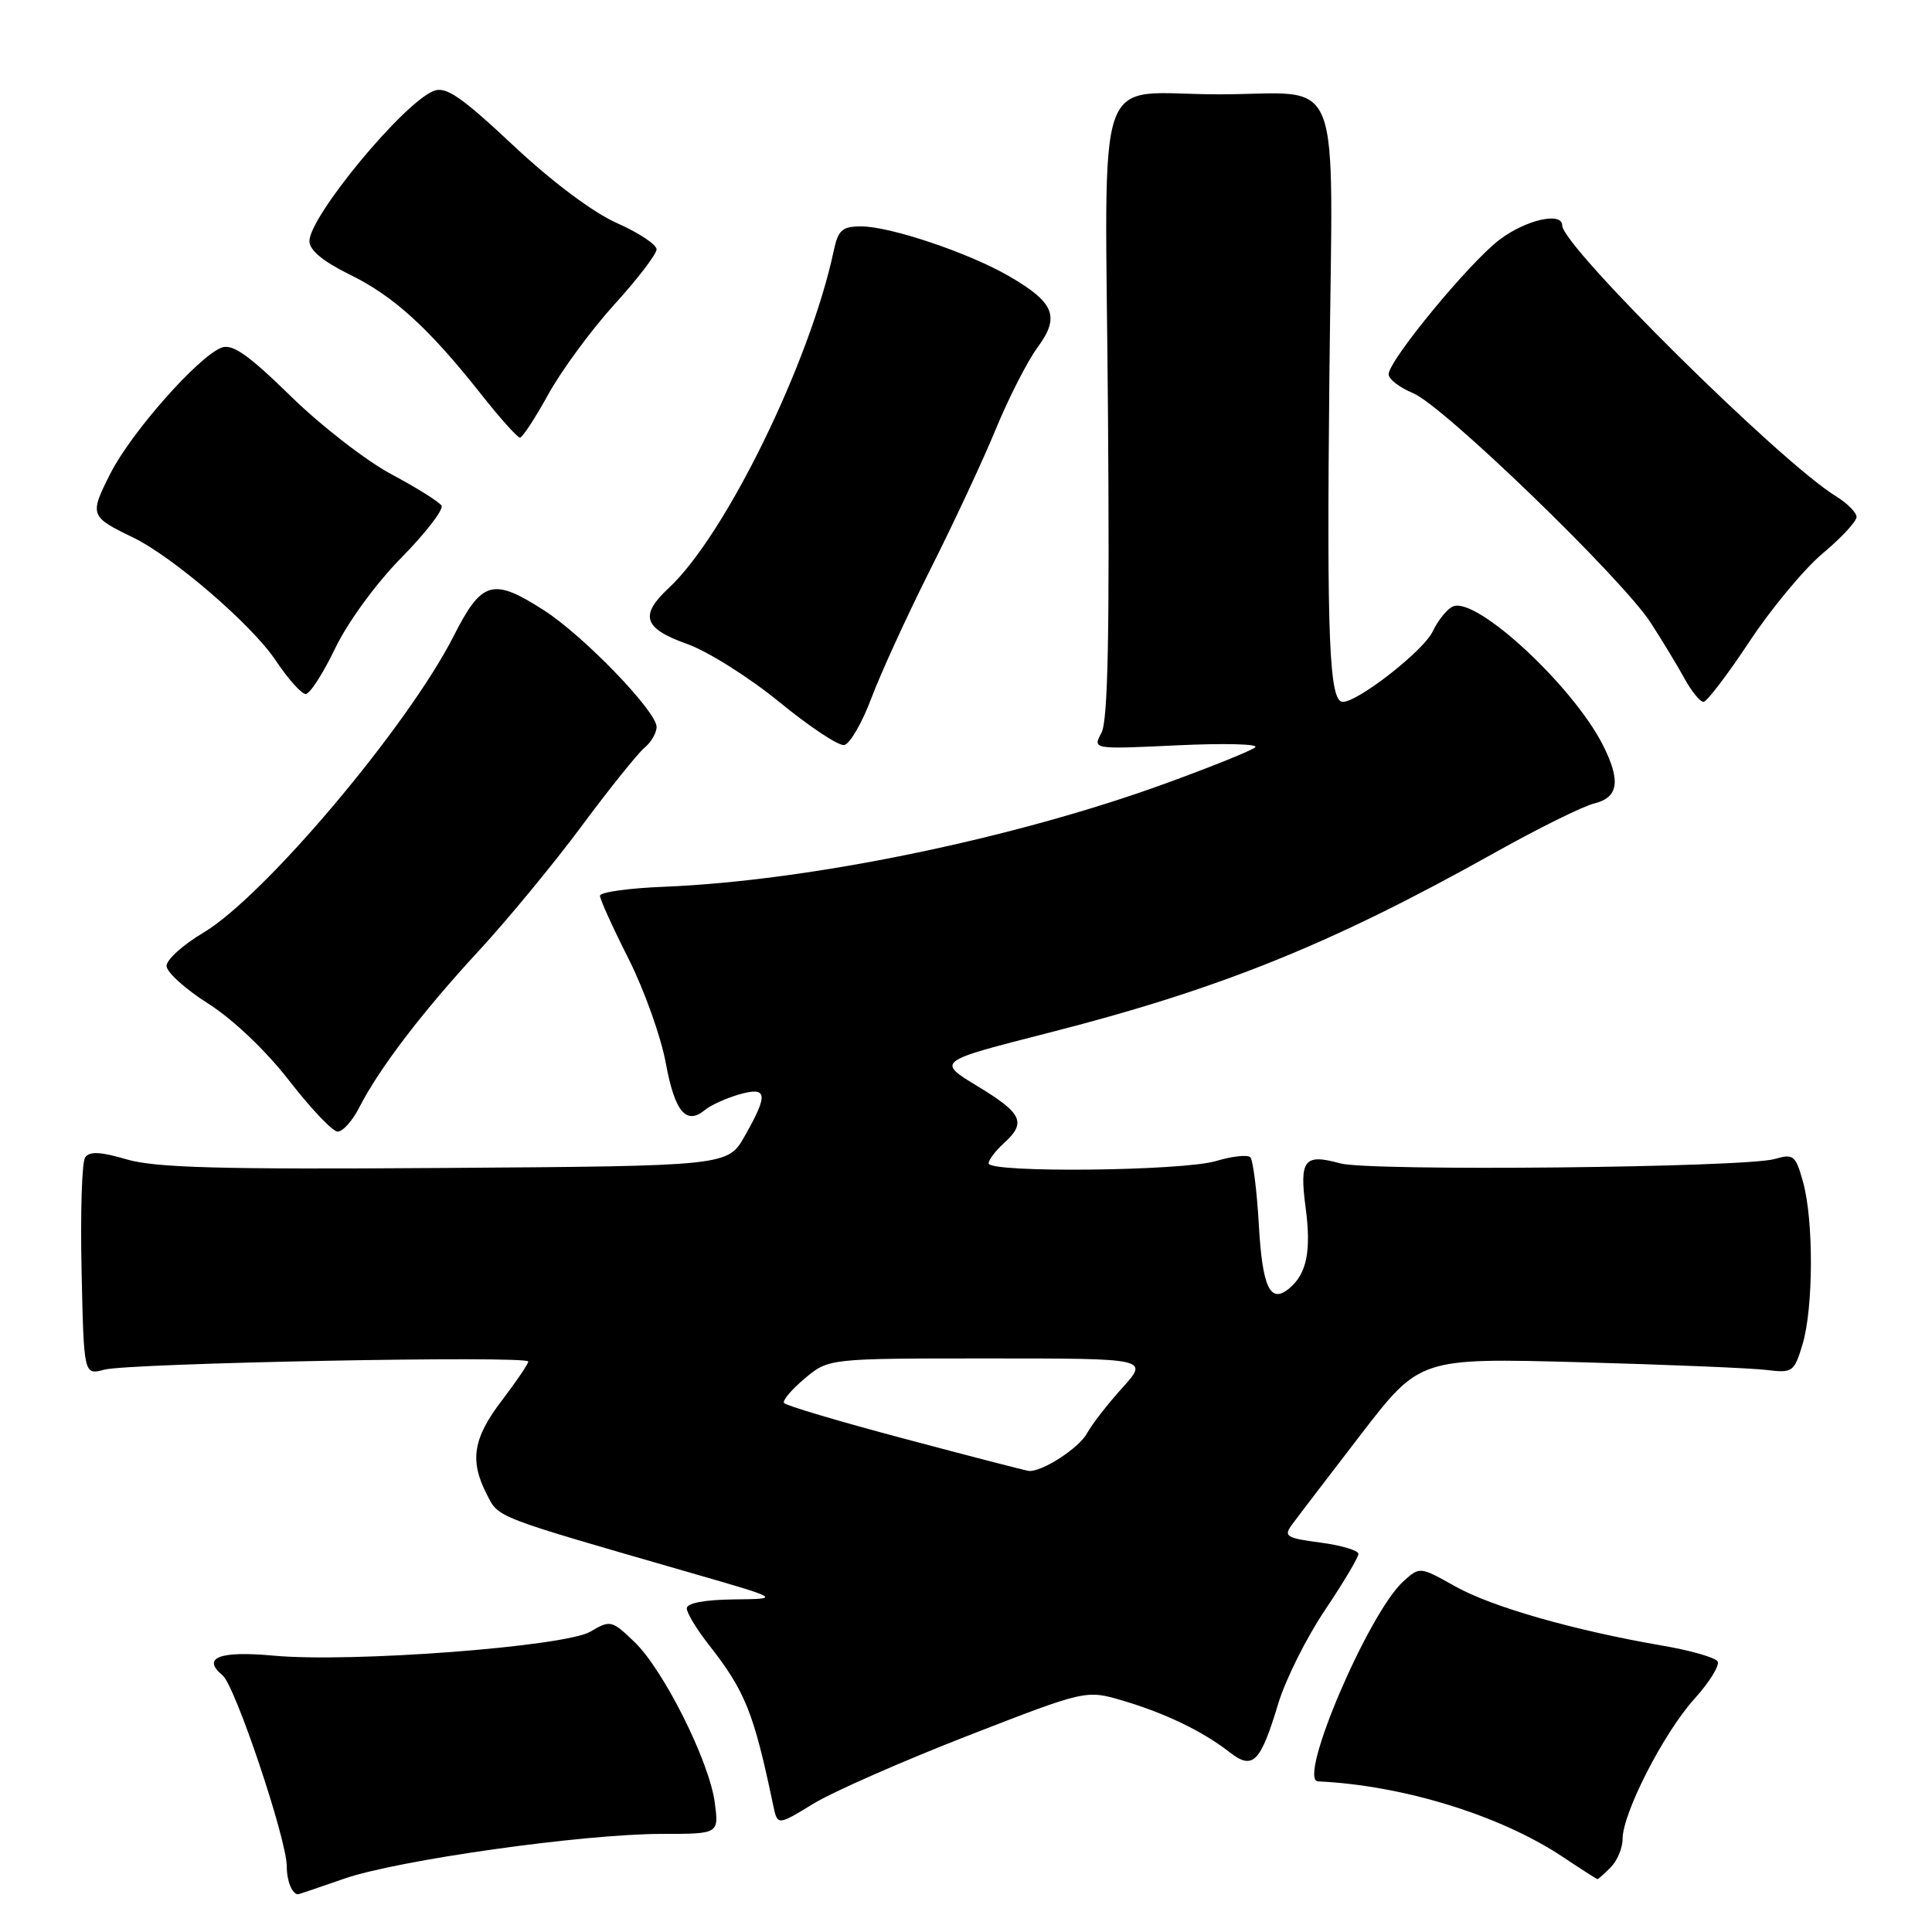 <?xml version="1.0" encoding="UTF-8" standalone="no"?>
<!DOCTYPE svg PUBLIC "-//W3C//DTD SVG 1.1//EN" "http://www.w3.org/Graphics/SVG/1.1/DTD/svg11.dtd" >
<svg xmlns="http://www.w3.org/2000/svg" xmlns:xlink="http://www.w3.org/1999/xlink" version="1.1" viewBox="0 0 256 256">
 <g >
 <path fill="currentColor"
d=" M 45.59 248.94 C 52.70 246.47 77.29 243.00 87.74 243.00 C 95.26 243.00 95.26 243.00 94.71 238.84 C 93.97 233.34 87.92 221.25 84.05 217.55 C 81.07 214.69 80.87 214.64 78.23 216.20 C 74.85 218.19 46.52 220.34 36.23 219.38 C 29.08 218.72 26.67 219.65 29.50 222.00 C 31.17 223.39 38.00 243.72 38.00 247.31 C 38.00 249.26 38.71 251.00 39.51 251.00 C 39.61 251.00 42.34 250.07 45.59 248.94 Z  M 213.43 247.43 C 214.29 246.56 215.00 244.88 215.00 243.68 C 215.00 240.25 220.45 229.62 224.49 225.14 C 226.51 222.91 227.90 220.66 227.59 220.14 C 227.27 219.63 223.97 218.68 220.25 218.05 C 208.52 216.03 197.66 212.92 192.82 210.20 C 188.15 207.58 188.13 207.57 185.96 209.53 C 181.34 213.70 171.85 235.91 174.64 236.04 C 185.88 236.56 198.74 240.52 207.00 246.00 C 209.47 247.65 211.58 248.99 211.68 249.00 C 211.78 249.00 212.56 248.29 213.43 247.43 Z  M 128.20 230.01 C 143.91 223.90 143.91 223.90 148.83 225.36 C 154.43 227.02 159.40 229.42 162.93 232.18 C 166.01 234.58 167.01 233.58 169.37 225.75 C 170.32 222.59 173.10 217.02 175.55 213.37 C 178.00 209.72 180.00 206.36 180.00 205.90 C 180.00 205.44 177.73 204.77 174.97 204.40 C 170.40 203.80 170.05 203.57 171.22 201.99 C 171.92 201.03 176.02 195.67 180.31 190.09 C 188.13 179.93 188.13 179.93 209.31 180.50 C 220.97 180.82 232.12 181.28 234.10 181.53 C 237.53 181.95 237.74 181.80 238.85 178.12 C 240.29 173.29 240.33 161.73 238.92 156.65 C 237.93 153.08 237.65 152.85 235.17 153.57 C 231.23 154.72 181.45 155.22 177.57 154.15 C 172.82 152.83 172.16 153.67 173.00 160.00 C 173.77 165.76 173.15 168.80 170.82 170.73 C 168.31 172.81 167.27 170.62 166.80 162.25 C 166.54 157.71 166.03 153.70 165.67 153.34 C 165.31 152.98 163.27 153.20 161.14 153.84 C 156.71 155.17 131.00 155.44 131.00 154.15 C 131.00 153.69 131.90 152.50 133.00 151.50 C 136.04 148.75 135.48 147.54 129.55 143.94 C 124.10 140.64 124.10 140.64 138.80 136.89 C 161.64 131.07 176.42 125.10 198.00 113.02 C 203.78 109.78 209.74 106.83 211.25 106.46 C 214.47 105.67 214.79 103.46 212.38 98.70 C 208.40 90.88 195.73 79.12 192.57 80.34 C 191.80 80.63 190.57 82.14 189.83 83.69 C 188.61 86.24 179.97 93.00 177.93 93.00 C 176.13 93.00 175.79 84.72 176.15 49.96 C 176.57 8.13 178.28 12.50 161.50 12.50 C 144.68 12.50 146.45 7.46 146.81 54.41 C 147.04 84.04 146.81 95.49 145.95 97.10 C 144.77 99.29 144.77 99.29 155.97 98.76 C 162.13 98.47 166.79 98.58 166.33 99.01 C 165.88 99.44 160.55 101.59 154.50 103.79 C 134.35 111.14 107.18 116.73 88.00 117.50 C 83.33 117.68 79.50 118.22 79.50 118.69 C 79.50 119.17 81.20 122.92 83.28 127.03 C 85.35 131.14 87.58 137.36 88.22 140.86 C 89.41 147.33 90.92 149.14 93.42 147.07 C 94.18 146.44 96.20 145.52 97.90 145.03 C 101.70 143.94 101.85 144.95 98.70 150.50 C 96.44 154.50 96.44 154.50 59.00 154.76 C 29.31 154.97 20.59 154.74 16.81 153.63 C 13.31 152.60 11.85 152.53 11.28 153.37 C 10.85 153.99 10.64 160.74 10.81 168.36 C 11.11 182.21 11.11 182.21 13.81 181.49 C 17.08 180.61 70.00 179.59 70.00 180.41 C 70.00 180.72 68.42 183.05 66.50 185.57 C 62.67 190.58 62.20 193.55 64.51 198.02 C 66.13 201.16 65.27 200.83 91.50 208.40 C 103.50 211.86 103.50 211.86 97.25 211.93 C 93.39 211.97 91.00 212.42 91.00 213.11 C 91.00 213.71 92.29 215.85 93.86 217.86 C 98.74 224.07 99.87 226.88 102.45 239.20 C 103.02 241.91 103.02 241.91 107.76 239.01 C 110.37 237.42 119.57 233.37 128.20 230.01 Z  M 47.60 146.75 C 50.24 141.58 55.95 134.10 63.43 126.00 C 67.24 121.88 73.38 114.43 77.07 109.46 C 80.76 104.49 84.51 99.82 85.39 99.09 C 86.28 98.36 87.00 97.11 87.00 96.32 C 87.00 94.25 77.29 84.20 72.05 80.85 C 65.30 76.52 63.84 76.94 60.13 84.25 C 54.02 96.27 35.02 118.79 26.94 123.59 C 24.25 125.19 22.05 127.17 22.07 128.00 C 22.08 128.82 24.57 131.07 27.60 132.99 C 30.85 135.05 35.23 139.21 38.30 143.17 C 41.16 146.86 44.05 149.91 44.72 149.94 C 45.40 149.97 46.69 148.54 47.60 146.75 Z  M 115.48 92.46 C 116.73 89.14 120.24 81.49 123.27 75.46 C 126.31 69.43 130.21 61.08 131.93 56.91 C 133.65 52.73 136.15 47.83 137.49 46.02 C 140.48 41.96 139.73 40.09 133.73 36.61 C 128.39 33.51 117.98 30.00 114.11 30.00 C 111.59 30.00 111.06 30.47 110.47 33.25 C 107.31 48.06 96.10 70.96 88.61 77.92 C 84.71 81.54 85.27 83.27 91.00 85.31 C 93.75 86.28 99.26 89.75 103.25 93.01 C 107.24 96.28 111.11 98.85 111.86 98.72 C 112.60 98.60 114.24 95.78 115.48 92.46 Z  M 231.81 85.01 C 234.71 80.62 239.10 75.35 241.55 73.30 C 244.00 71.25 246.00 69.09 246.00 68.50 C 246.00 67.91 244.76 66.67 243.25 65.74 C 235.88 61.21 207.00 32.62 207.00 29.87 C 207.00 28.03 202.19 29.12 198.71 31.75 C 194.71 34.77 184.00 47.76 184.00 49.60 C 184.00 50.24 185.46 51.36 187.25 52.10 C 191.23 53.74 214.97 76.68 218.75 82.55 C 220.26 84.89 222.27 88.20 223.20 89.90 C 224.14 91.61 225.27 93.00 225.72 93.00 C 226.16 93.00 228.90 89.41 231.81 85.01 Z  M 44.41 85.91 C 46.08 82.44 49.83 77.30 53.20 73.88 C 56.43 70.60 58.81 67.50 58.50 67.00 C 58.19 66.49 55.21 64.63 51.88 62.85 C 48.55 61.08 42.54 56.42 38.53 52.50 C 32.93 47.02 30.80 45.53 29.37 46.06 C 26.31 47.20 17.39 57.29 14.63 62.74 C 11.84 68.25 11.91 68.45 17.59 71.20 C 22.89 73.75 33.36 82.77 36.50 87.47 C 38.15 89.94 39.95 91.96 40.50 91.96 C 41.05 91.97 42.81 89.24 44.41 85.91 Z  M 72.66 52.24 C 74.40 49.08 78.34 43.73 81.41 40.34 C 84.49 36.96 87.00 33.67 87.00 33.04 C 87.00 32.41 84.64 30.84 81.75 29.56 C 78.57 28.15 73.14 24.08 67.99 19.25 C 61.13 12.82 59.10 11.42 57.49 12.04 C 53.50 13.57 41.00 28.67 41.00 31.96 C 41.00 33.15 42.82 34.65 46.32 36.37 C 52.16 39.22 56.84 43.49 63.76 52.25 C 66.25 55.41 68.57 57.99 68.90 57.99 C 69.23 57.98 70.92 55.39 72.66 52.24 Z  M 119.88 190.65 C 111.28 188.37 104.08 186.23 103.88 185.90 C 103.67 185.56 104.91 184.10 106.64 182.65 C 109.79 180.00 109.79 180.00 131.01 180.00 C 152.23 180.00 152.23 180.00 148.70 183.91 C 146.76 186.06 144.66 188.76 144.05 189.90 C 142.99 191.88 137.99 195.11 136.30 194.90 C 135.86 194.85 128.47 192.94 119.88 190.65 Z "/>
</g>
</svg>